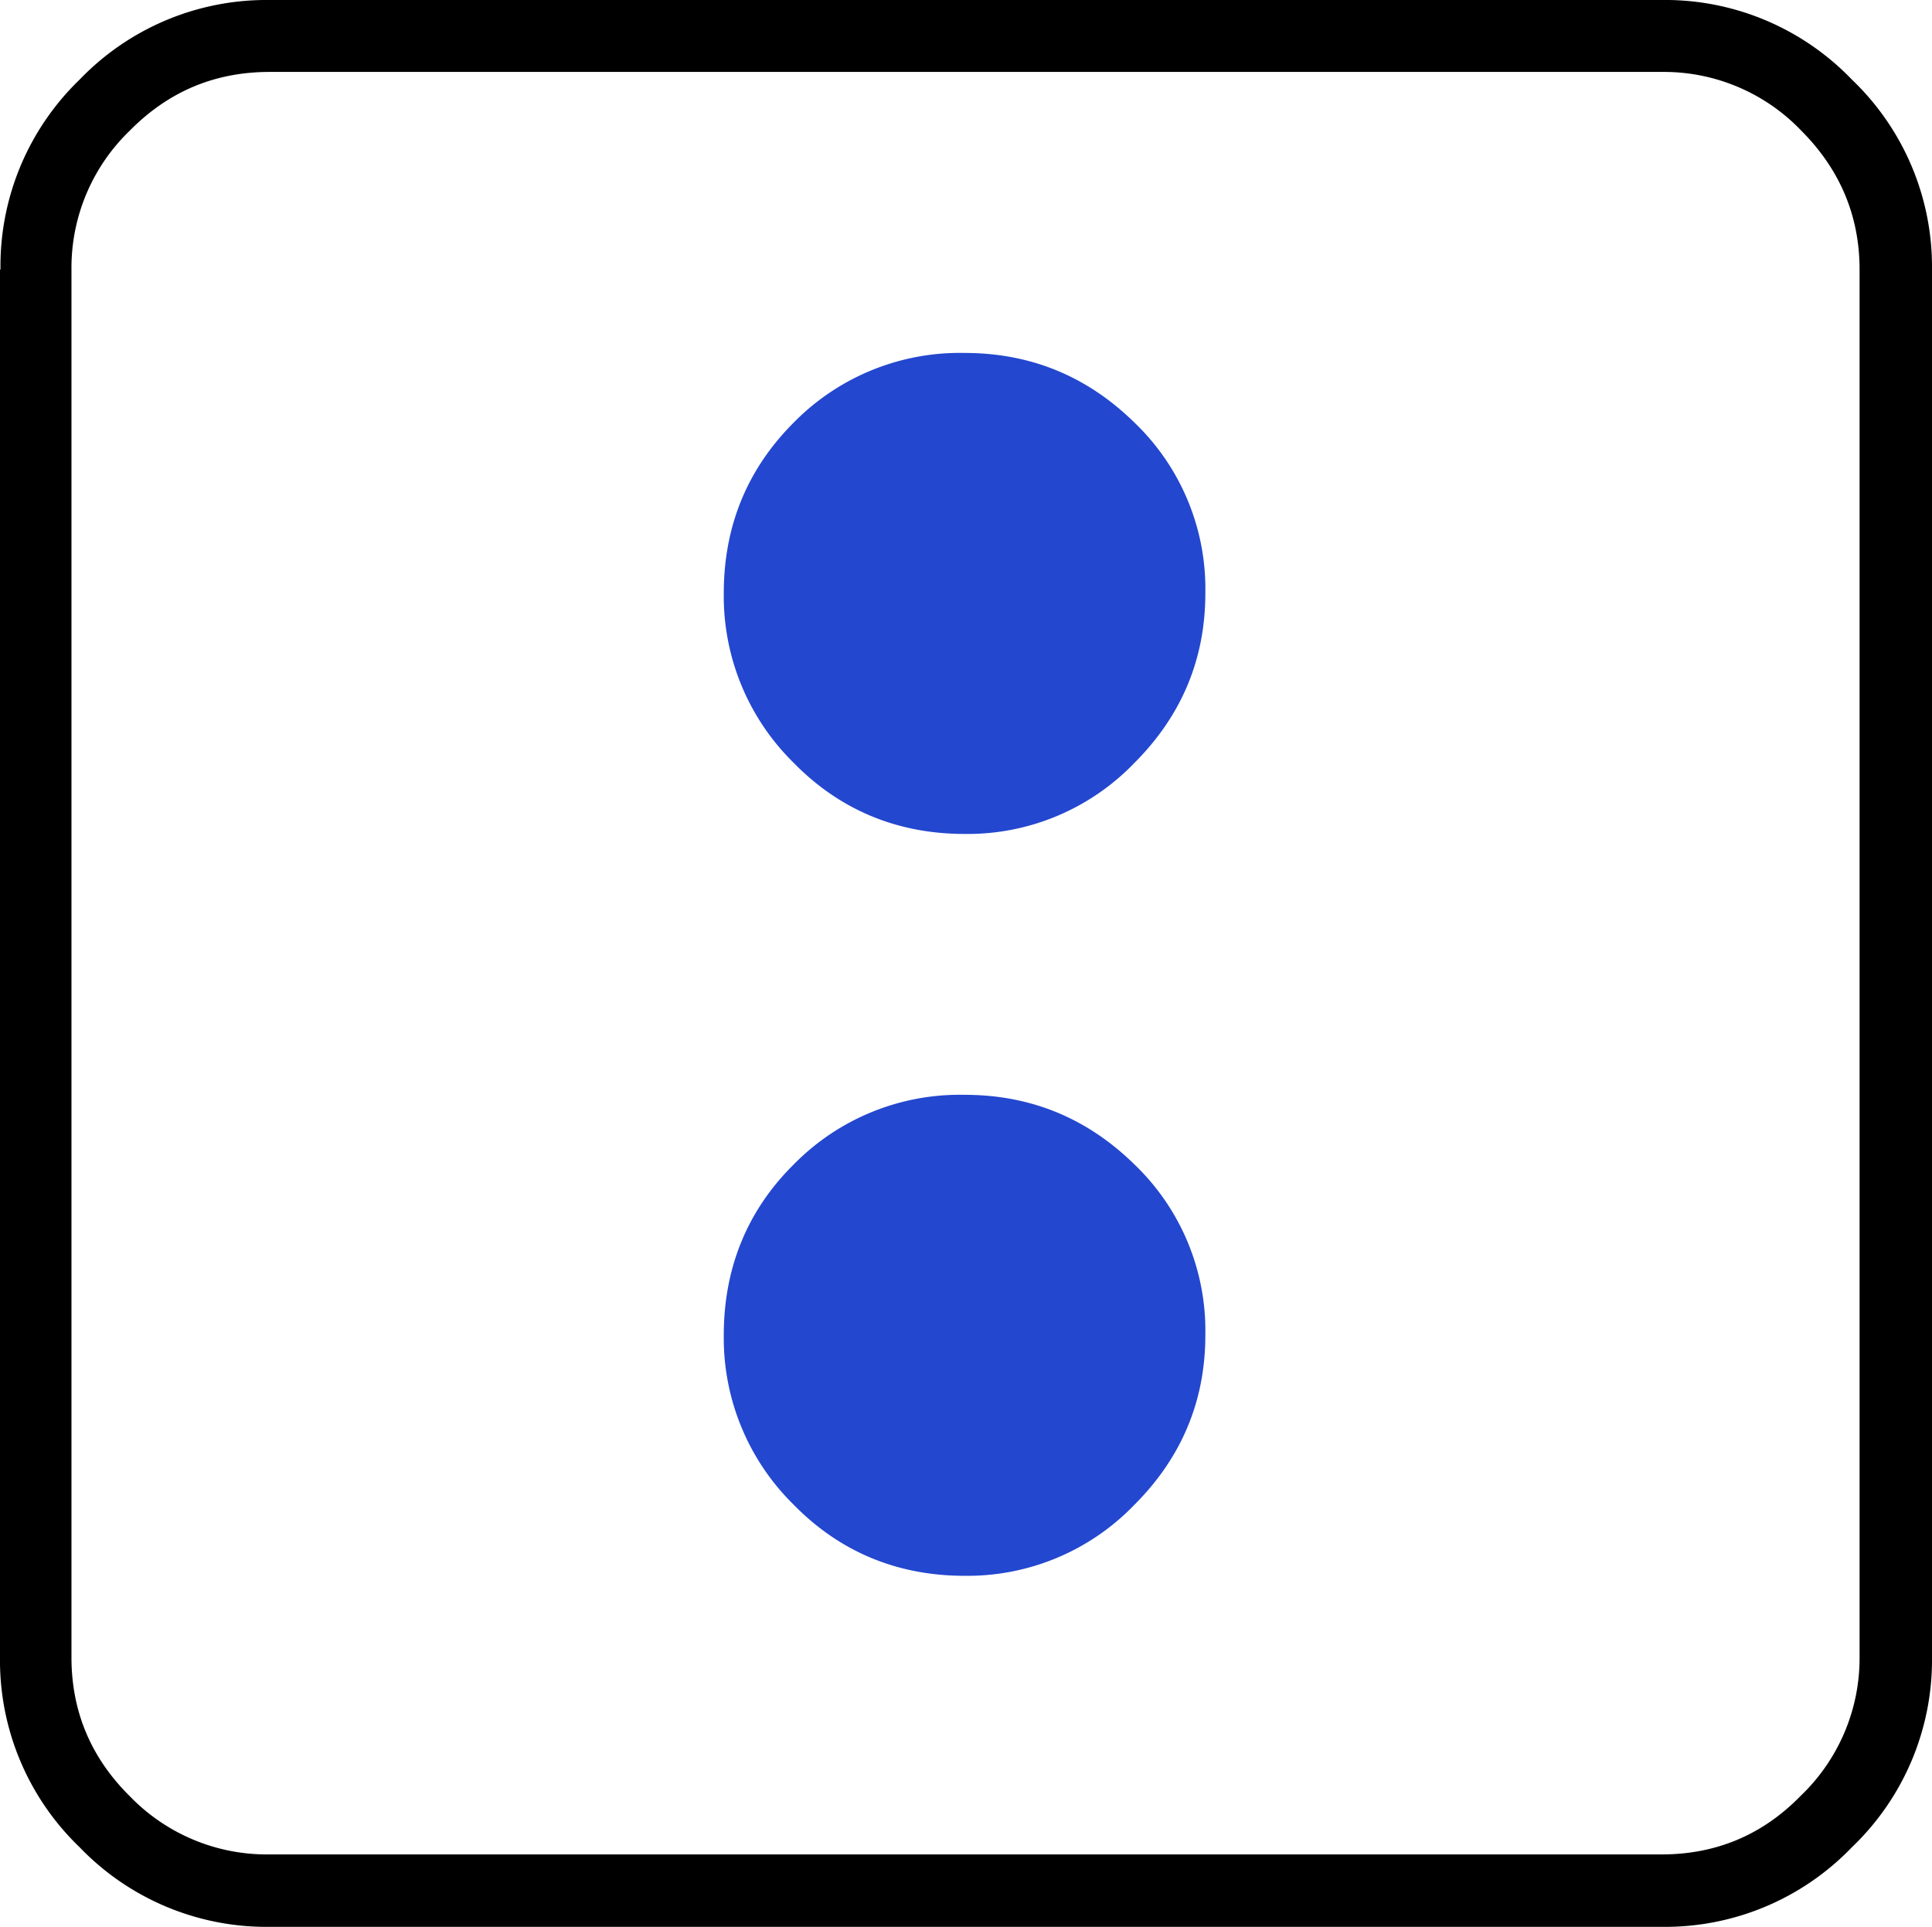 <svg xmlns="http://www.w3.org/2000/svg" xml:space="preserve" style="fill-rule:evenodd;clip-rule:evenodd;stroke-linejoin:round;stroke-miterlimit:2" viewBox="2.39 3.04 40.28 40.18"><path d="M2.4 8.66A5.4 5.4 0 0 1 4.05 4.7a5.4 5.4 0 0 1 3.96-1.66h29.01A5.4 5.4 0 0 1 41 4.7a5.4 5.4 0 0 1 1.67 3.96V37.6A5.4 5.4 0 0 1 41 41.56a5.4 5.4 0 0 1-3.96 1.66H8.02a5.4 5.4 0 0 1-3.97-1.66 5.4 5.4 0 0 1-1.66-3.96V8.66Zm34.63 33.05c1.13 0 2.1-.4 2.9-1.22a3.97 3.97 0 0 0 1.23-2.9V8.66c0-1.12-.41-2.09-1.22-2.9a3.96 3.96 0 0 0-2.9-1.22H8.01c-1.13 0-2.1.4-2.91 1.22a3.97 3.97 0 0 0-1.22 2.9V37.6c0 1.12.4 2.09 1.22 2.9A3.97 3.97 0 0 0 8 41.71h29.02Z"/><path d="M27.52 30.88c0 1.38-.5 2.56-1.48 3.54a4.83 4.83 0 0 1-3.54 1.48c-1.4 0-2.6-.5-3.56-1.48a4.87 4.87 0 0 1-1.46-3.54c0-1.4.49-2.6 1.46-3.56a4.85 4.85 0 0 1 3.56-1.45c1.37 0 2.55.48 3.54 1.45a4.8 4.8 0 0 1 1.48 3.56Zm0-15.47c0 1.38-.5 2.56-1.48 3.54a4.82 4.82 0 0 1-3.54 1.48c-1.4 0-2.6-.5-3.56-1.48a4.87 4.87 0 0 1-1.46-3.54c0-1.4.49-2.59 1.46-3.56a4.85 4.85 0 0 1 3.56-1.45c1.37 0 2.55.48 3.54 1.45a4.8 4.8 0 0 1 1.48 3.56Z" style="fill:#2347cf"/></svg>